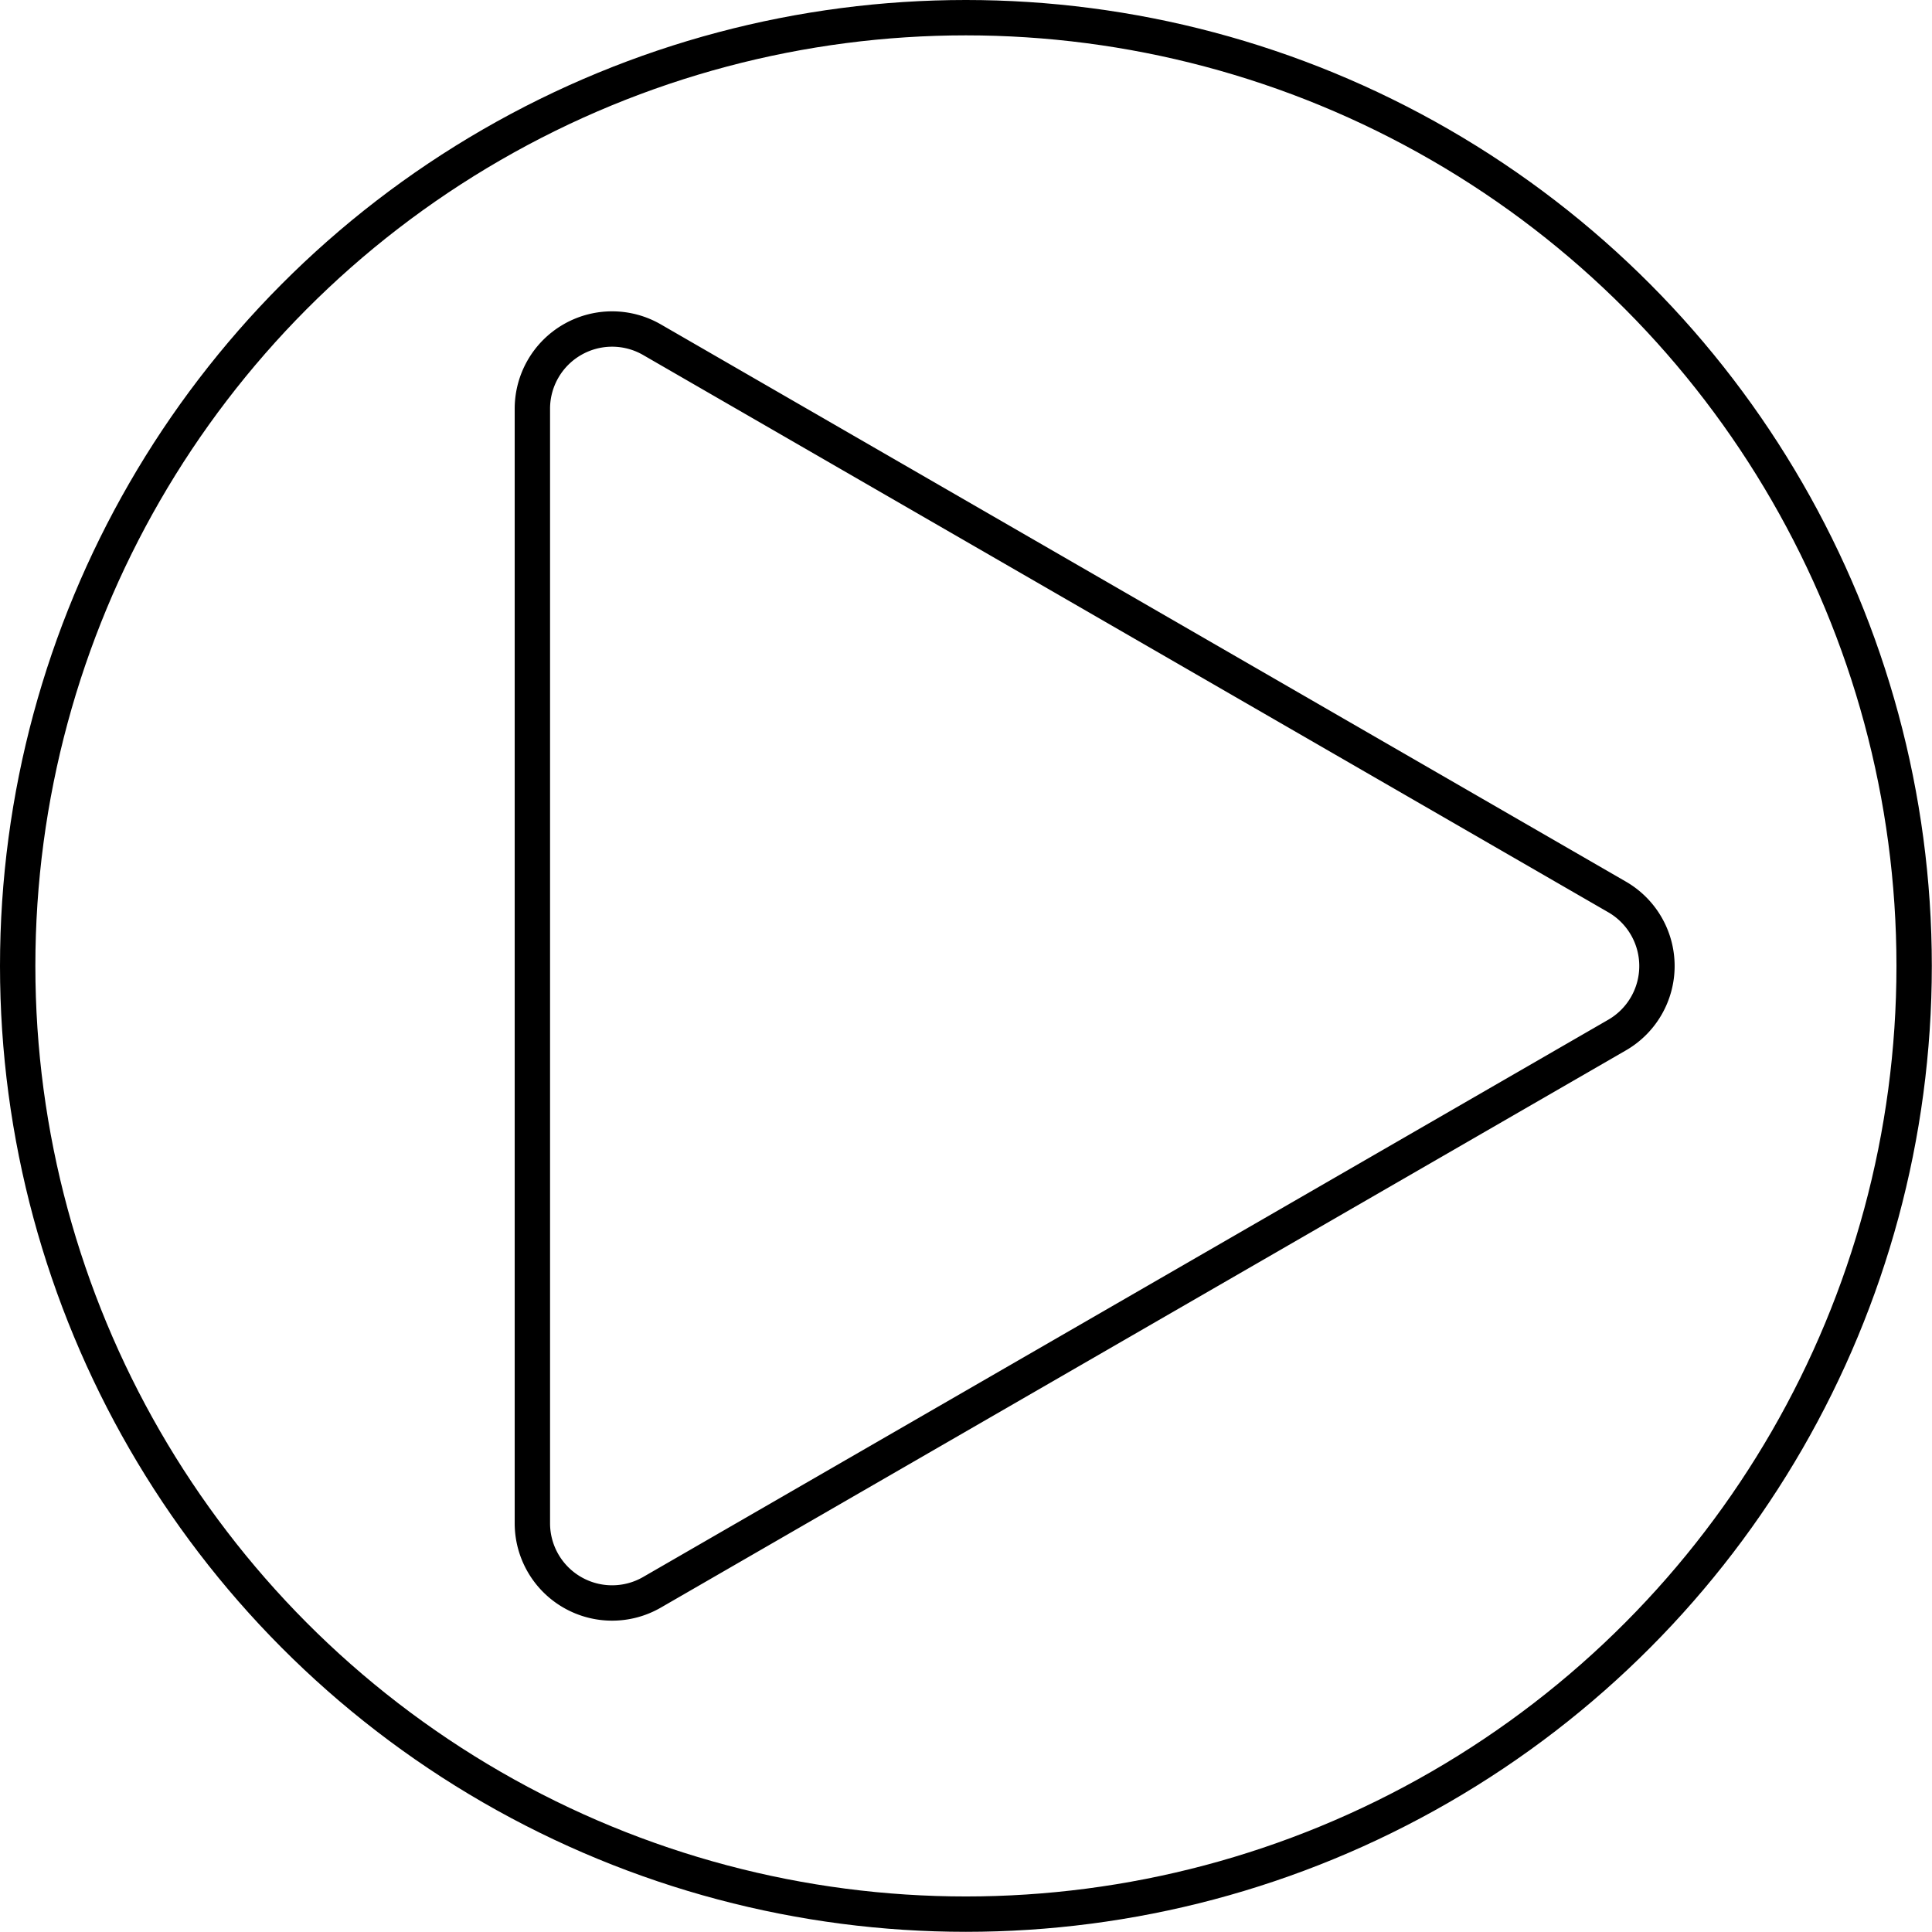<svg xmlns="http://www.w3.org/2000/svg" viewBox="0 0 109.27 109.27"><defs><style>.a{fill:none;stroke:#000;stroke-linecap:round;stroke-linejoin:round;stroke-width:2px;}</style></defs><circle class="a" cx="54.63" cy="54.63" r="53.63"/><path class="a" d="M91.46,50.73,36.87,19.21a4.51,4.51,0,0,0-6.76,3.9V86.16a4.51,4.51,0,0,0,6.76,3.9L91.46,58.54A4.51,4.51,0,0,0,91.46,50.73Z"/></svg>